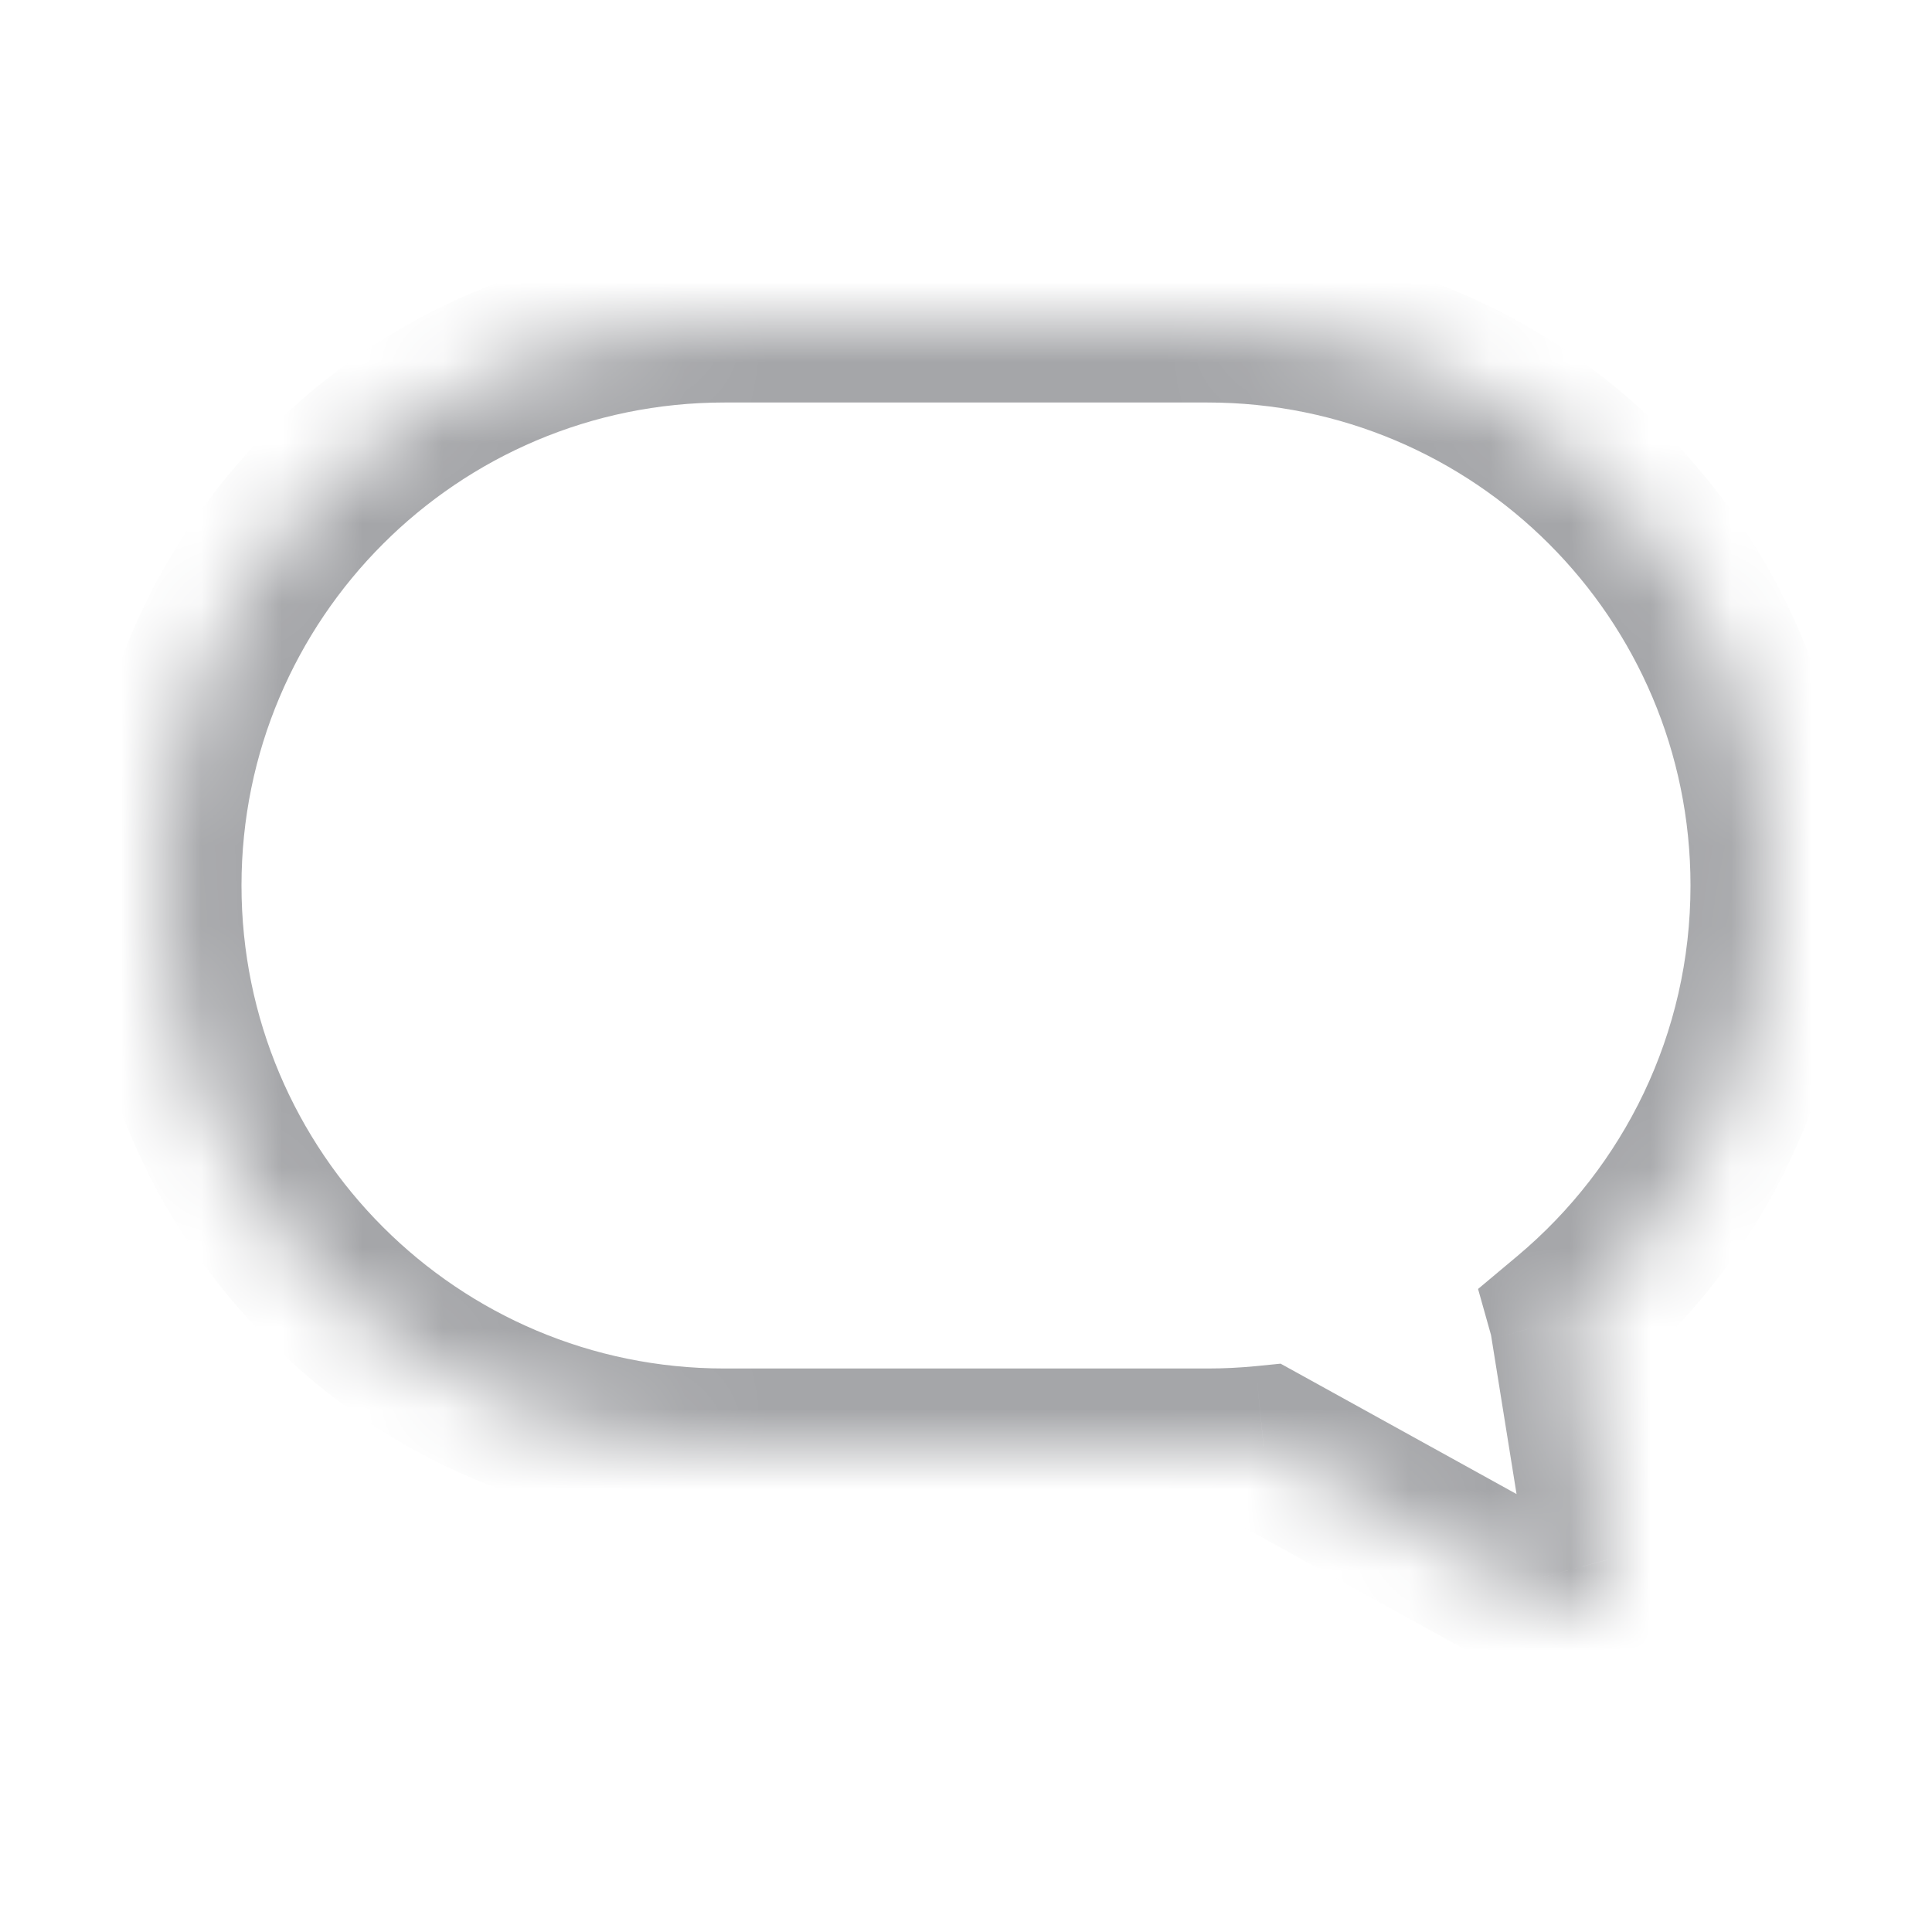 <svg width="24" height="24" viewBox="0 0 24 24" fill="none" xmlns="http://www.w3.org/2000/svg">
<mask id="path-1-inside-1_2508_2079" fill="white">
<path fill-rule="evenodd" clip-rule="evenodd" d="M9 4C5.134 4 2 7.134 2 11C2 14.866 5.134 18 9 18H15C15.235 18 15.467 17.988 15.697 17.966L19.3 19.957C19.683 20.125 20.09 19.776 19.982 19.372L19.5 16.369C19.5 16.367 19.499 16.365 19.498 16.363C21.028 15.079 22 13.153 22 11C22 7.134 18.866 4 15 4H9Z"/>
</mask>
<path d="M15.697 17.966L16.18 17.09L15.908 16.94L15.598 16.971L15.697 17.966ZM19.3 19.957L18.817 20.832L18.857 20.855L18.9 20.873L19.3 19.957ZM19.982 19.372L18.995 19.531L19.003 19.582L19.017 19.632L19.982 19.372ZM19.5 16.369L20.487 16.21L20.479 16.159L20.466 16.109L19.5 16.369ZM19.498 16.363L18.855 15.598L18.361 16.012L18.536 16.634L19.498 16.363ZM3 11C3 7.686 5.686 5 9 5V3C4.582 3 1 6.582 1 11H3ZM9 17C5.686 17 3 14.314 3 11H1C1 15.418 4.582 19 9 19V17ZM15 17H9V19H15V17ZM15.598 16.971C15.402 16.99 15.202 17 15 17V19C15.268 19 15.533 18.987 15.795 18.961L15.598 16.971ZM19.784 19.082L16.18 17.09L15.213 18.841L18.817 20.832L19.784 19.082ZM19.017 19.632C18.906 19.22 19.321 18.875 19.701 19.041L18.9 20.873C20.046 21.374 21.275 20.331 20.948 19.113L19.017 19.632ZM18.513 16.528L18.995 19.531L20.97 19.214L20.487 16.21L18.513 16.528ZM18.536 16.634C18.535 16.633 18.535 16.631 18.534 16.629L20.466 16.109C20.464 16.103 20.462 16.097 20.461 16.093L18.536 16.634ZM21 11C21 12.845 20.168 14.495 18.855 15.598L20.142 17.129C21.887 15.663 23 13.461 23 11H21ZM15 5C18.314 5 21 7.686 21 11H23C23 6.582 19.418 3 15 3V5ZM9 5H15V3H9V5Z" fill="#A5A6A9" mask="url(#path-1-inside-1_2508_2079)"/>
</svg>
